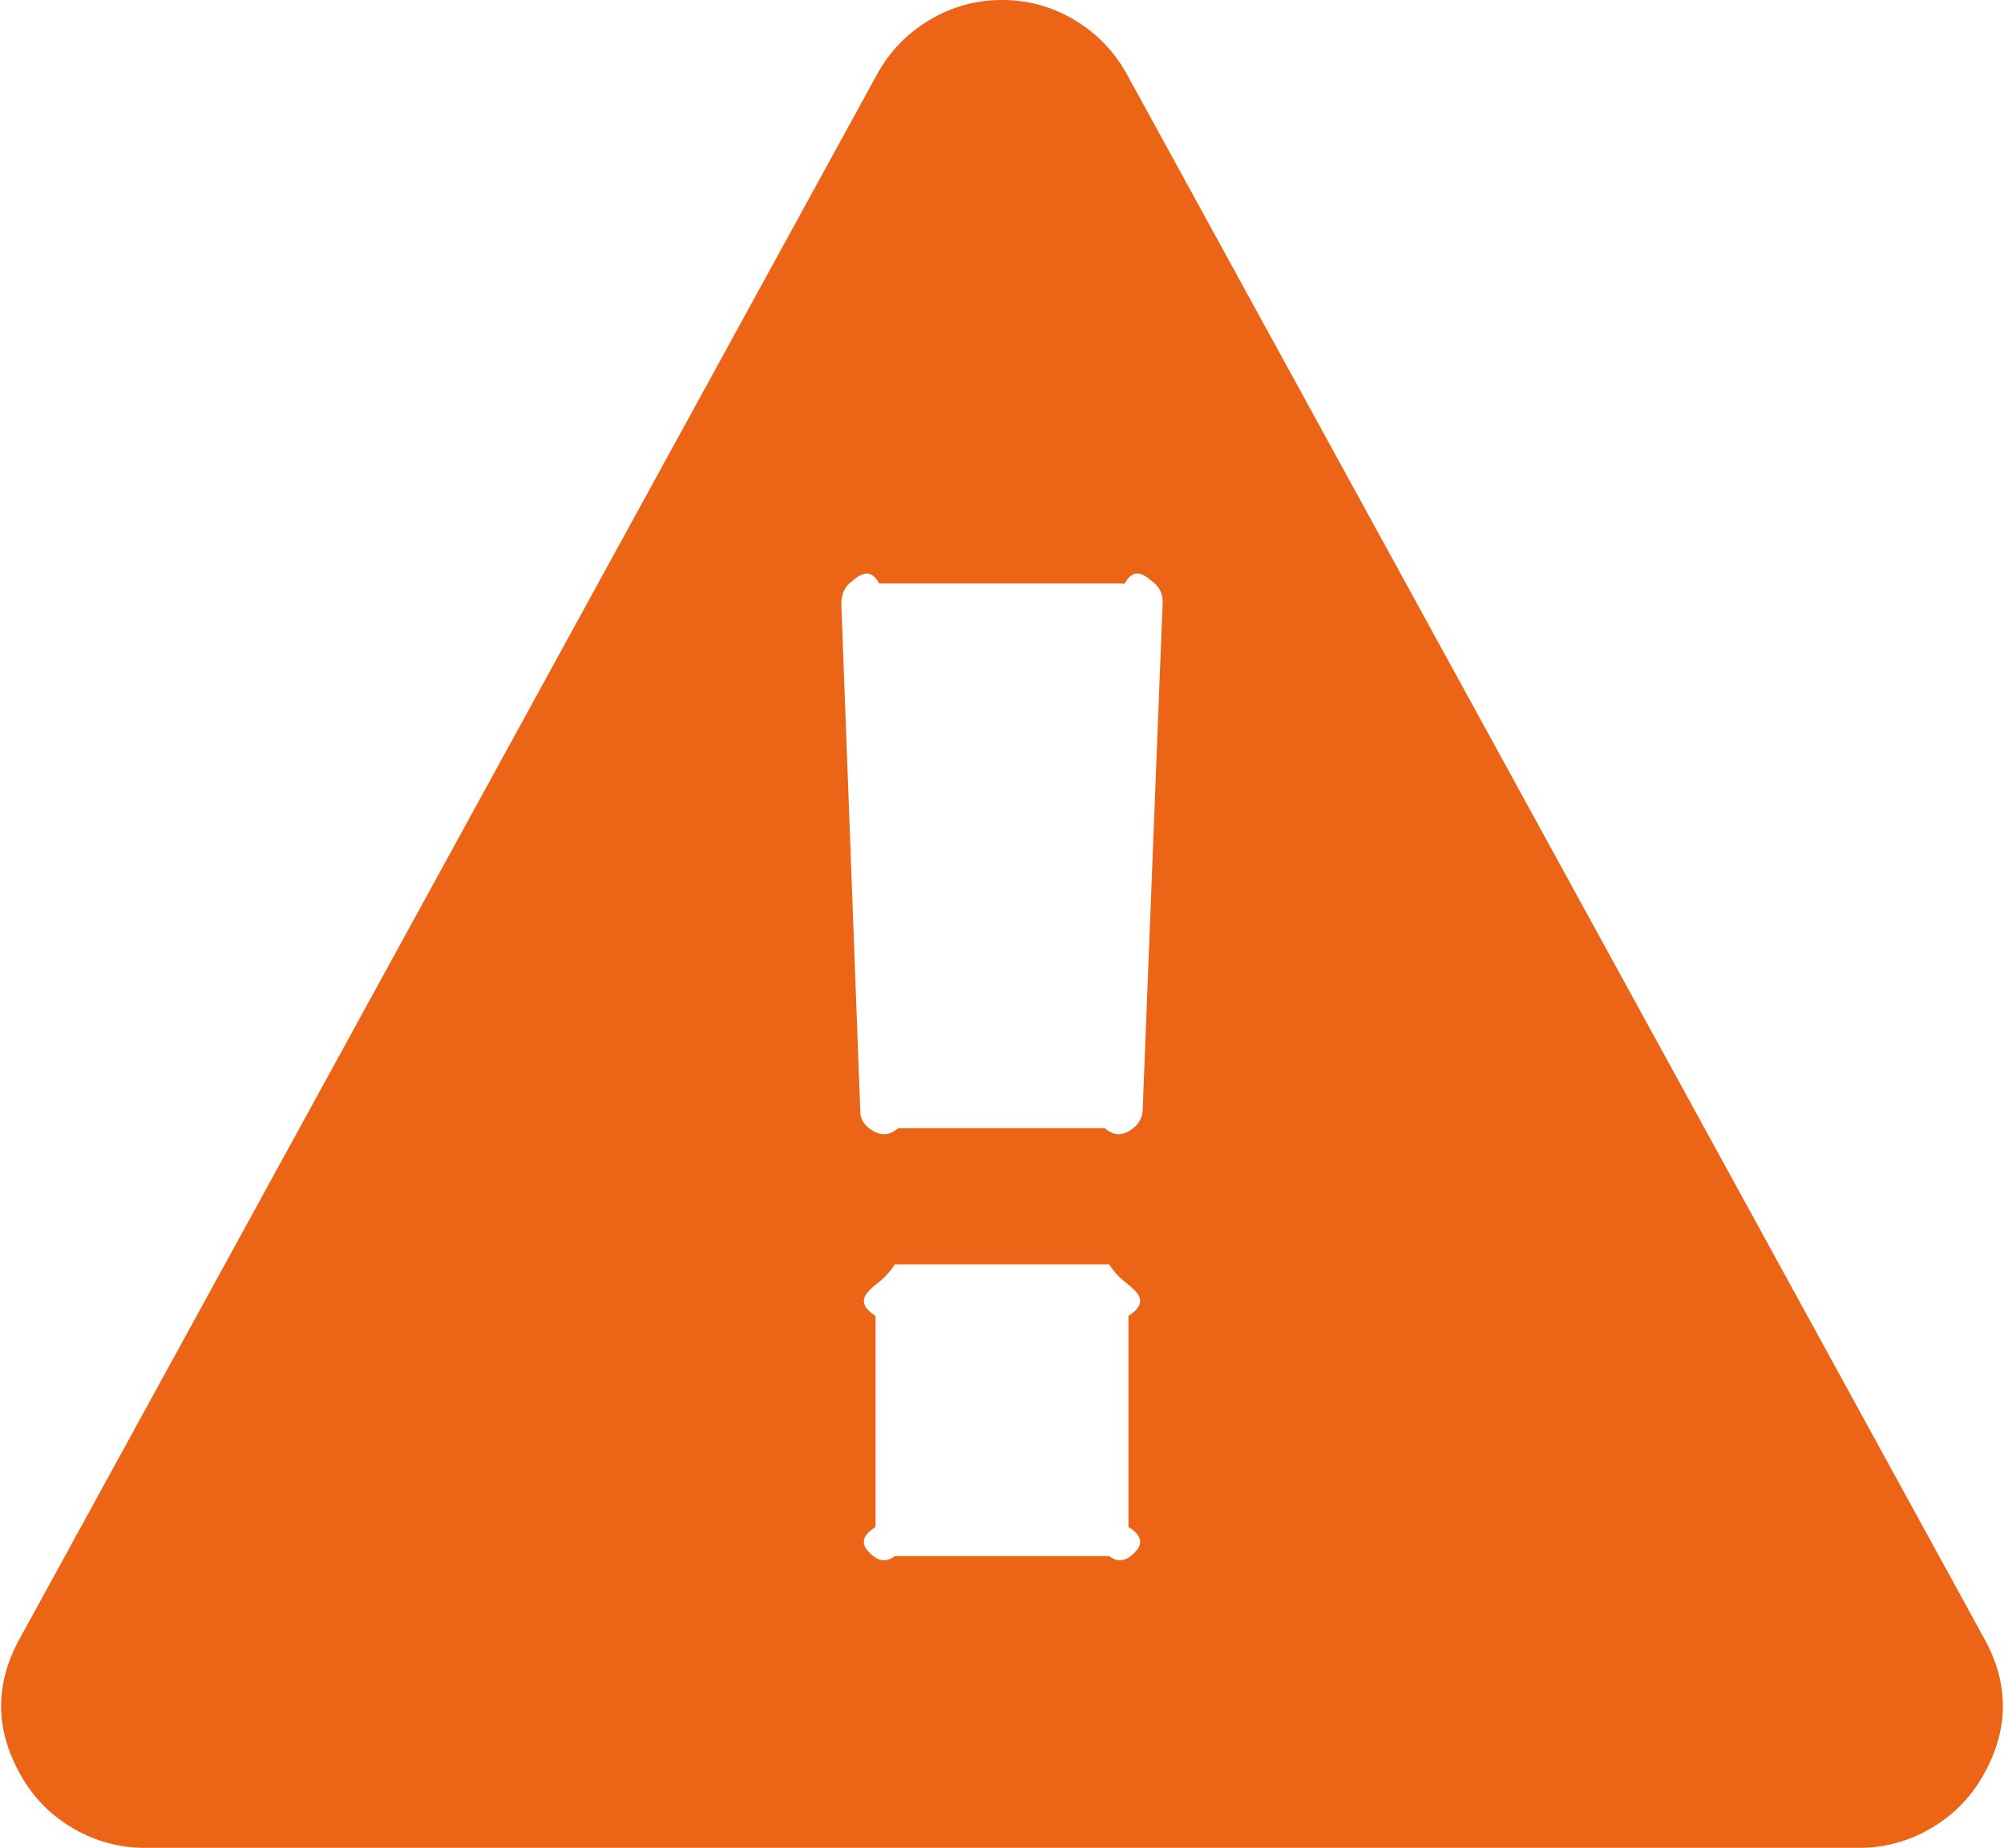 ﻿<?xml version="1.0" encoding="utf-8"?>
<svg version="1.1" xmlns:xlink="http://www.w3.org/1999/xlink" width="103px" height="95px" xmlns="http://www.w3.org/2000/svg">
  <g transform="matrix(1 0 0 1 -657 -499 )">
    <path d="M 58.296 79.842  C 58.659 79.481  58.841 79.033  58 78.501  L 58 67.653  C 58.841 67.12  58.659 66.673  58.296 66.312  C 57.933 65.95  57.503 65.769  57.006 65  L 45.994 65  C 45.497 65.769  45.067 65.95  44.704 66.312  C 44.341 66.673  44.159 67.12  45 67.653  L 45 78.501  C 44.159 79.033  44.341 79.481  44.704 79.842  C 45.067 80.204  45.497 80.385  45.994 80  L 57.006 80  C 57.503 80.385  57.933 80.204  58.296 79.842  Z M 58.124 58.09  C 58.487 57.843  58.688 57.529  58.726 57.148  L 59.758 30.944  C 59.758 30.487  59.567 30.125  59.185 29.859  C 58.688 29.44  58.229 29.231  57.808 30  L 45.192 30  C 44.771 29.231  44.312 29.44  43.815 29.859  C 43.433 30.125  43.242 30.525  43.242 31.058  L 44.217 57.148  C 44.217 57.529  44.408 57.843  44.79 58.09  C 45.172 58.338  45.631 58.462  46.166 58  L 56.776 58  C 57.311 58.462  57.761 58.338  58.124 58.09  Z M 55.228 1.028  C 56.375 1.713  57.273 2.645  57.923 3.825  L 101.968 84.21  C 103.306 86.608  103.268 89.005  101.853 91.403  C 101.203 92.507  100.314 93.382  99.186 94.029  C 98.058 94.676  96.844 95  95.545 95  L 7.455 95  C 6.156 95  4.942 94.676  3.814 94.029  C 2.686 93.382  1.797 92.507  1.147 91.403  C -0.268 89.005  -0.306 86.608  1.032 84.21  L 45.077 3.825  C 45.727 2.645  46.625 1.713  47.772 1.028  C 48.919 0.343  50.162 0  51.5 0  C 52.838 0  54.081 0.343  55.228 1.028  Z " fill-rule="nonzero" fill="#ec6416" stroke="none" transform="matrix(1 0 0 1 657 499 )" />
  </g>
</svg>